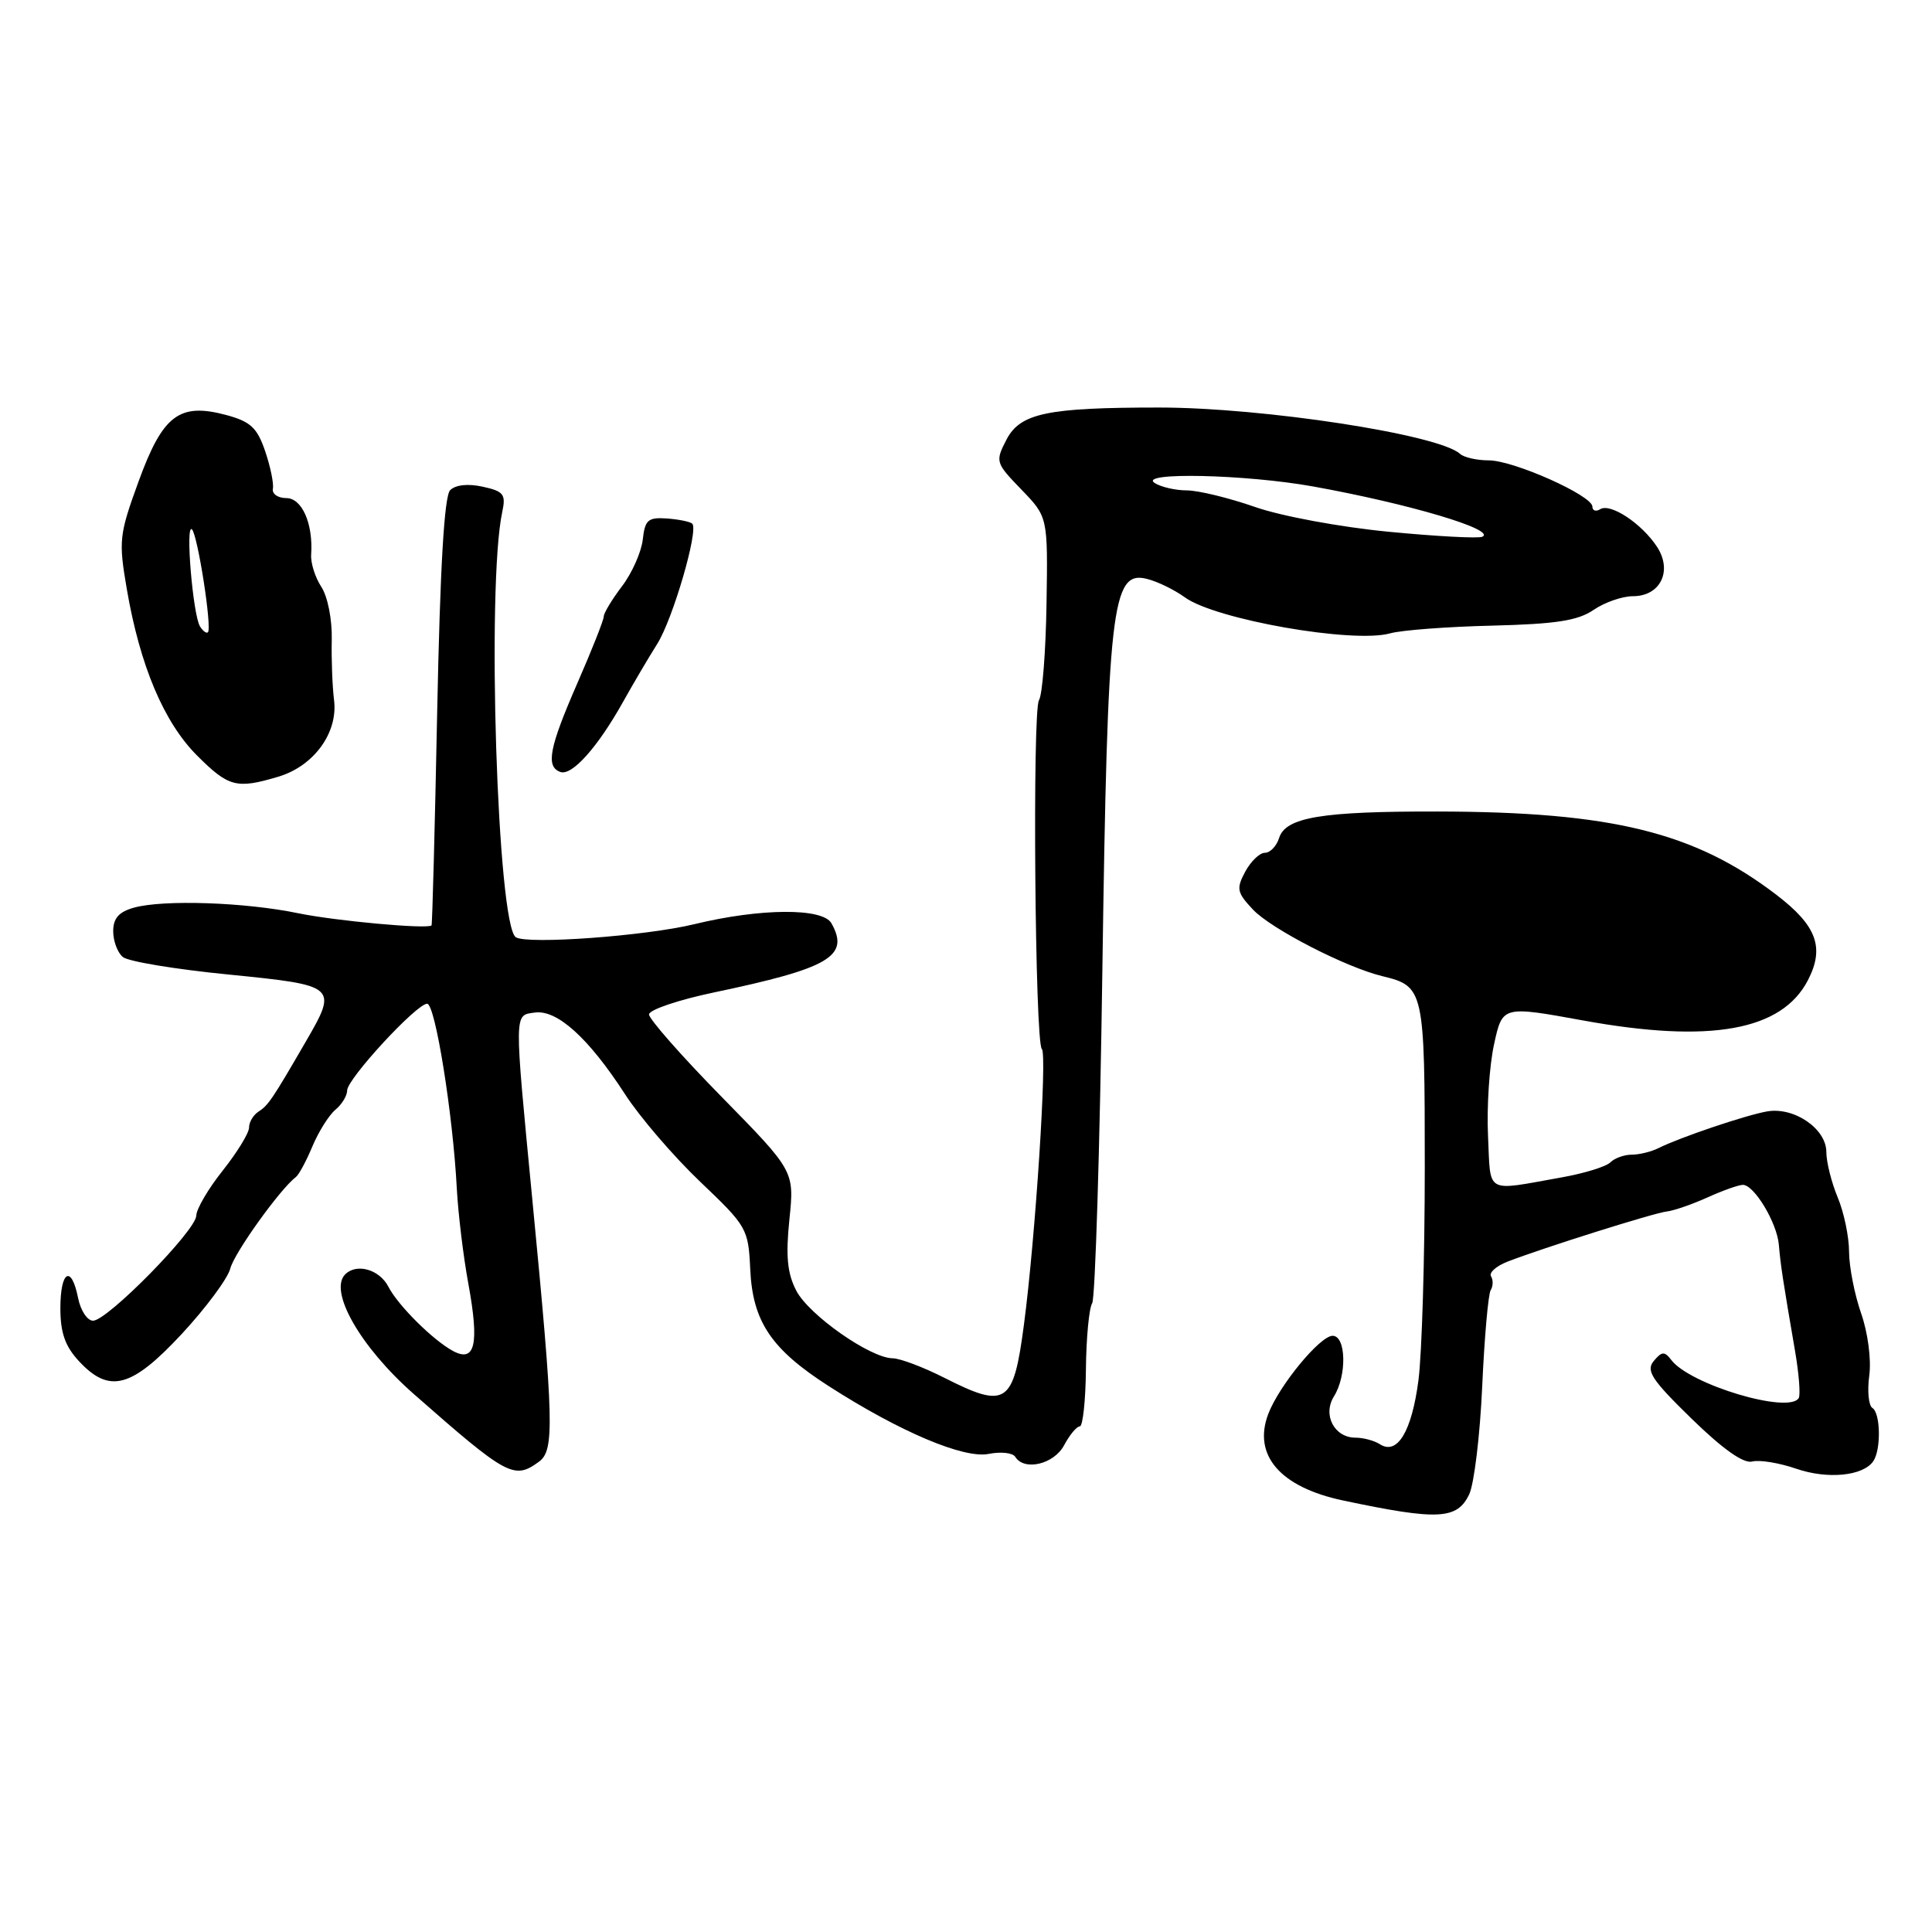 <?xml version="1.0" encoding="UTF-8" standalone="no"?>
<!DOCTYPE svg PUBLIC "-//W3C//DTD SVG 1.1//EN" "http://www.w3.org/Graphics/SVG/1.1/DTD/svg11.dtd" >
<svg xmlns="http://www.w3.org/2000/svg" xmlns:xlink="http://www.w3.org/1999/xlink" version="1.1" viewBox="0 0 256 256">
 <g >
 <path fill="currentColor"
d=" M 194.68 198.00 C 195.33 196.62 196.11 190.19 196.40 183.71 C 196.69 177.23 197.20 171.49 197.52 170.96 C 197.85 170.43 197.87 169.60 197.57 169.12 C 197.27 168.63 198.26 167.76 199.76 167.17 C 204.59 165.31 219.15 160.72 220.85 160.53 C 221.76 160.43 224.17 159.60 226.22 158.68 C 228.26 157.75 230.39 157.00 230.94 157.00 C 232.45 157.00 235.47 162.04 235.71 164.96 C 235.93 167.61 236.27 169.81 237.85 179.00 C 238.37 182.03 238.59 184.84 238.34 185.25 C 237.04 187.39 223.94 183.48 221.45 180.20 C 220.56 179.03 220.20 179.06 219.13 180.34 C 218.07 181.63 218.84 182.81 224.15 187.99 C 228.30 192.03 231.03 193.96 232.18 193.66 C 233.14 193.41 235.76 193.84 238.00 194.61 C 242.17 196.05 246.90 195.58 248.23 193.60 C 249.27 192.05 249.18 187.23 248.10 186.56 C 247.60 186.25 247.41 184.31 247.69 182.25 C 247.97 180.12 247.50 176.56 246.60 174.00 C 245.74 171.53 245.02 167.87 245.01 165.87 C 245.01 163.88 244.33 160.63 243.50 158.65 C 242.68 156.68 242.00 153.98 242.00 152.65 C 242.00 149.56 237.73 146.64 234.14 147.27 C 231.30 147.77 222.60 150.71 219.76 152.13 C 218.81 152.61 217.21 153.00 216.21 153.00 C 215.22 153.00 213.94 153.46 213.38 154.02 C 212.81 154.59 209.91 155.48 206.93 156.01 C 196.64 157.84 197.54 158.35 197.17 150.50 C 196.99 146.65 197.35 141.20 197.97 138.38 C 199.08 133.27 199.08 133.27 209.79 135.22 C 226.61 138.28 236.10 136.58 239.56 129.88 C 241.80 125.55 240.73 122.65 235.36 118.55 C 224.51 110.26 213.55 107.57 190.50 107.53 C 175.13 107.50 170.36 108.29 169.49 111.03 C 169.15 112.12 168.30 113.00 167.60 113.00 C 166.91 113.00 165.74 114.13 165.00 115.50 C 163.79 117.76 163.90 118.26 166.02 120.52 C 168.43 123.08 178.33 128.18 183.18 129.35 C 188.70 130.69 188.79 131.11 188.79 154.72 C 188.79 166.70 188.41 179.39 187.95 182.91 C 187.06 189.69 185.15 192.85 182.85 191.37 C 182.11 190.89 180.65 190.50 179.62 190.50 C 176.80 190.50 175.22 187.48 176.76 185.02 C 178.49 182.25 178.37 177.00 176.58 177.00 C 174.91 177.00 169.49 183.58 168.05 187.36 C 165.97 192.83 169.64 197.07 178.00 198.83 C 190.55 201.48 193.08 201.36 194.68 198.00 Z  M 71.42 193.68 C 73.48 192.18 73.39 188.48 70.54 159.00 C 68.11 133.74 68.10 134.56 70.86 134.17 C 73.81 133.75 77.99 137.53 82.82 144.99 C 84.77 148.01 89.25 153.22 92.76 156.57 C 98.98 162.49 99.16 162.80 99.41 168.19 C 99.73 175.12 102.19 178.78 109.83 183.68 C 119.25 189.73 127.71 193.31 131.01 192.65 C 132.61 192.33 134.19 192.50 134.52 193.03 C 135.71 194.96 139.65 194.03 141.00 191.50 C 141.74 190.12 142.67 189.00 143.08 189.00 C 143.48 189.00 143.85 185.59 143.89 181.43 C 143.93 177.26 144.31 173.33 144.72 172.68 C 145.12 172.03 145.74 152.15 146.07 128.50 C 146.76 80.42 147.31 75.54 151.95 76.70 C 153.35 77.04 155.62 78.15 157.00 79.15 C 161.03 82.09 179.32 85.30 184.21 83.92 C 185.70 83.50 191.78 83.04 197.71 82.90 C 206.18 82.69 209.07 82.24 211.15 80.82 C 212.61 79.82 214.96 79.00 216.37 79.00 C 220.02 79.00 221.65 75.64 219.56 72.45 C 217.54 69.37 213.40 66.63 212.04 67.47 C 211.47 67.83 211.00 67.67 211.00 67.13 C 211.00 65.66 200.56 61.00 197.26 61.00 C 195.69 61.00 193.97 60.61 193.45 60.13 C 190.67 57.58 167.38 54.00 153.57 54.00 C 138.75 54.00 135.18 54.75 133.36 58.26 C 131.86 61.17 131.91 61.32 135.34 64.87 C 138.85 68.50 138.85 68.50 138.67 80.00 C 138.57 86.33 138.12 92.08 137.67 92.78 C 136.78 94.17 137.14 138.18 138.05 139.00 C 138.78 139.65 137.20 164.00 135.68 175.50 C 134.29 186.10 133.35 186.73 125.12 182.56 C 122.34 181.15 119.26 179.99 118.28 179.98 C 115.31 179.95 107.18 174.24 105.51 171.02 C 104.32 168.72 104.10 166.45 104.60 161.58 C 105.26 155.17 105.26 155.17 95.63 145.35 C 90.33 139.95 86.00 135.03 86.00 134.42 C 86.00 133.81 89.86 132.50 94.57 131.51 C 109.92 128.29 112.62 126.71 110.17 122.34 C 109.02 120.28 100.77 120.33 92.00 122.46 C 85.52 124.03 69.88 125.17 68.35 124.19 C 65.90 122.60 64.46 77.59 66.55 67.84 C 67.05 65.50 66.75 65.10 63.96 64.49 C 62.02 64.06 60.36 64.24 59.65 64.95 C 58.87 65.73 58.32 75.06 57.93 94.30 C 57.62 109.81 57.28 122.56 57.18 122.63 C 56.48 123.13 44.41 122.02 39.52 121.01 C 32.49 119.55 21.65 119.18 17.75 120.27 C 15.74 120.83 15.00 121.68 15.00 123.40 C 15.00 124.69 15.57 126.23 16.28 126.81 C 16.98 127.40 23.28 128.44 30.28 129.13 C 44.70 130.57 44.80 130.65 40.46 138.12 C 36.08 145.68 35.53 146.48 34.25 147.30 C 33.56 147.74 33.00 148.69 33.00 149.41 C 33.00 150.13 31.43 152.69 29.51 155.11 C 27.59 157.52 26.02 160.21 26.01 161.07 C 26.00 163.02 14.23 175.00 12.33 175.00 C 11.57 175.00 10.68 173.65 10.35 172.00 C 9.46 167.53 8.00 168.37 8.00 173.35 C 8.00 176.59 8.63 178.39 10.45 180.35 C 14.48 184.70 17.41 183.93 24.09 176.75 C 27.28 173.31 30.17 169.42 30.51 168.10 C 31.03 166.03 37.12 157.54 39.21 155.96 C 39.60 155.67 40.59 153.83 41.40 151.89 C 42.22 149.94 43.59 147.76 44.44 147.05 C 45.30 146.34 46.00 145.19 46.00 144.49 C 46.00 142.96 55.19 133.00 56.60 133.00 C 57.67 133.00 60.02 147.65 60.53 157.50 C 60.71 160.80 61.39 166.50 62.07 170.16 C 63.52 178.11 62.96 180.58 60.04 179.02 C 57.39 177.60 52.75 172.99 51.47 170.51 C 50.29 168.21 47.26 167.34 45.74 168.86 C 43.52 171.08 47.76 178.49 54.79 184.68 C 67.23 195.62 68.12 196.10 71.42 193.68 Z  M 36.90 102.91 C 41.60 101.50 44.82 97.07 44.26 92.74 C 44.04 90.96 43.90 87.37 43.96 84.76 C 44.02 82.08 43.42 79.04 42.57 77.75 C 41.76 76.51 41.15 74.59 41.23 73.49 C 41.51 69.40 40.02 66.00 37.94 66.00 C 36.82 66.00 36.02 65.44 36.16 64.75 C 36.29 64.06 35.83 61.82 35.13 59.77 C 34.08 56.68 33.19 55.86 30.01 55.00 C 23.77 53.32 21.58 54.97 18.37 63.77 C 15.79 70.85 15.70 71.63 16.80 78.04 C 18.54 88.20 21.71 95.71 26.11 100.11 C 30.30 104.30 31.35 104.57 36.90 102.91 Z  M 82.56 93.00 C 83.94 90.53 85.98 87.07 87.08 85.33 C 89.15 82.06 92.59 70.26 91.73 69.39 C 91.46 69.13 89.95 68.82 88.37 68.70 C 85.87 68.53 85.46 68.88 85.17 71.50 C 84.98 73.15 83.75 75.93 82.42 77.68 C 81.09 79.43 80.00 81.24 80.00 81.69 C 80.00 82.15 78.43 86.12 76.51 90.51 C 72.76 99.10 72.29 101.58 74.25 102.29 C 75.78 102.84 79.19 99.03 82.56 93.00 Z  M 184.00 70.46 C 177.58 69.84 169.75 68.39 166.28 67.17 C 162.86 65.98 158.81 64.99 157.28 64.98 C 155.75 64.98 153.82 64.53 153.00 64.00 C 150.73 62.53 165.06 62.85 174.00 64.46 C 186.70 66.75 198.31 70.20 196.42 71.12 C 195.91 71.37 190.32 71.07 184.00 70.46 Z  M 26.50 83.00 C 25.56 81.47 24.54 69.33 25.43 70.14 C 26.19 70.85 28.12 83.21 27.55 83.78 C 27.36 83.97 26.88 83.62 26.50 83.00 Z "/>
</g>
</svg>